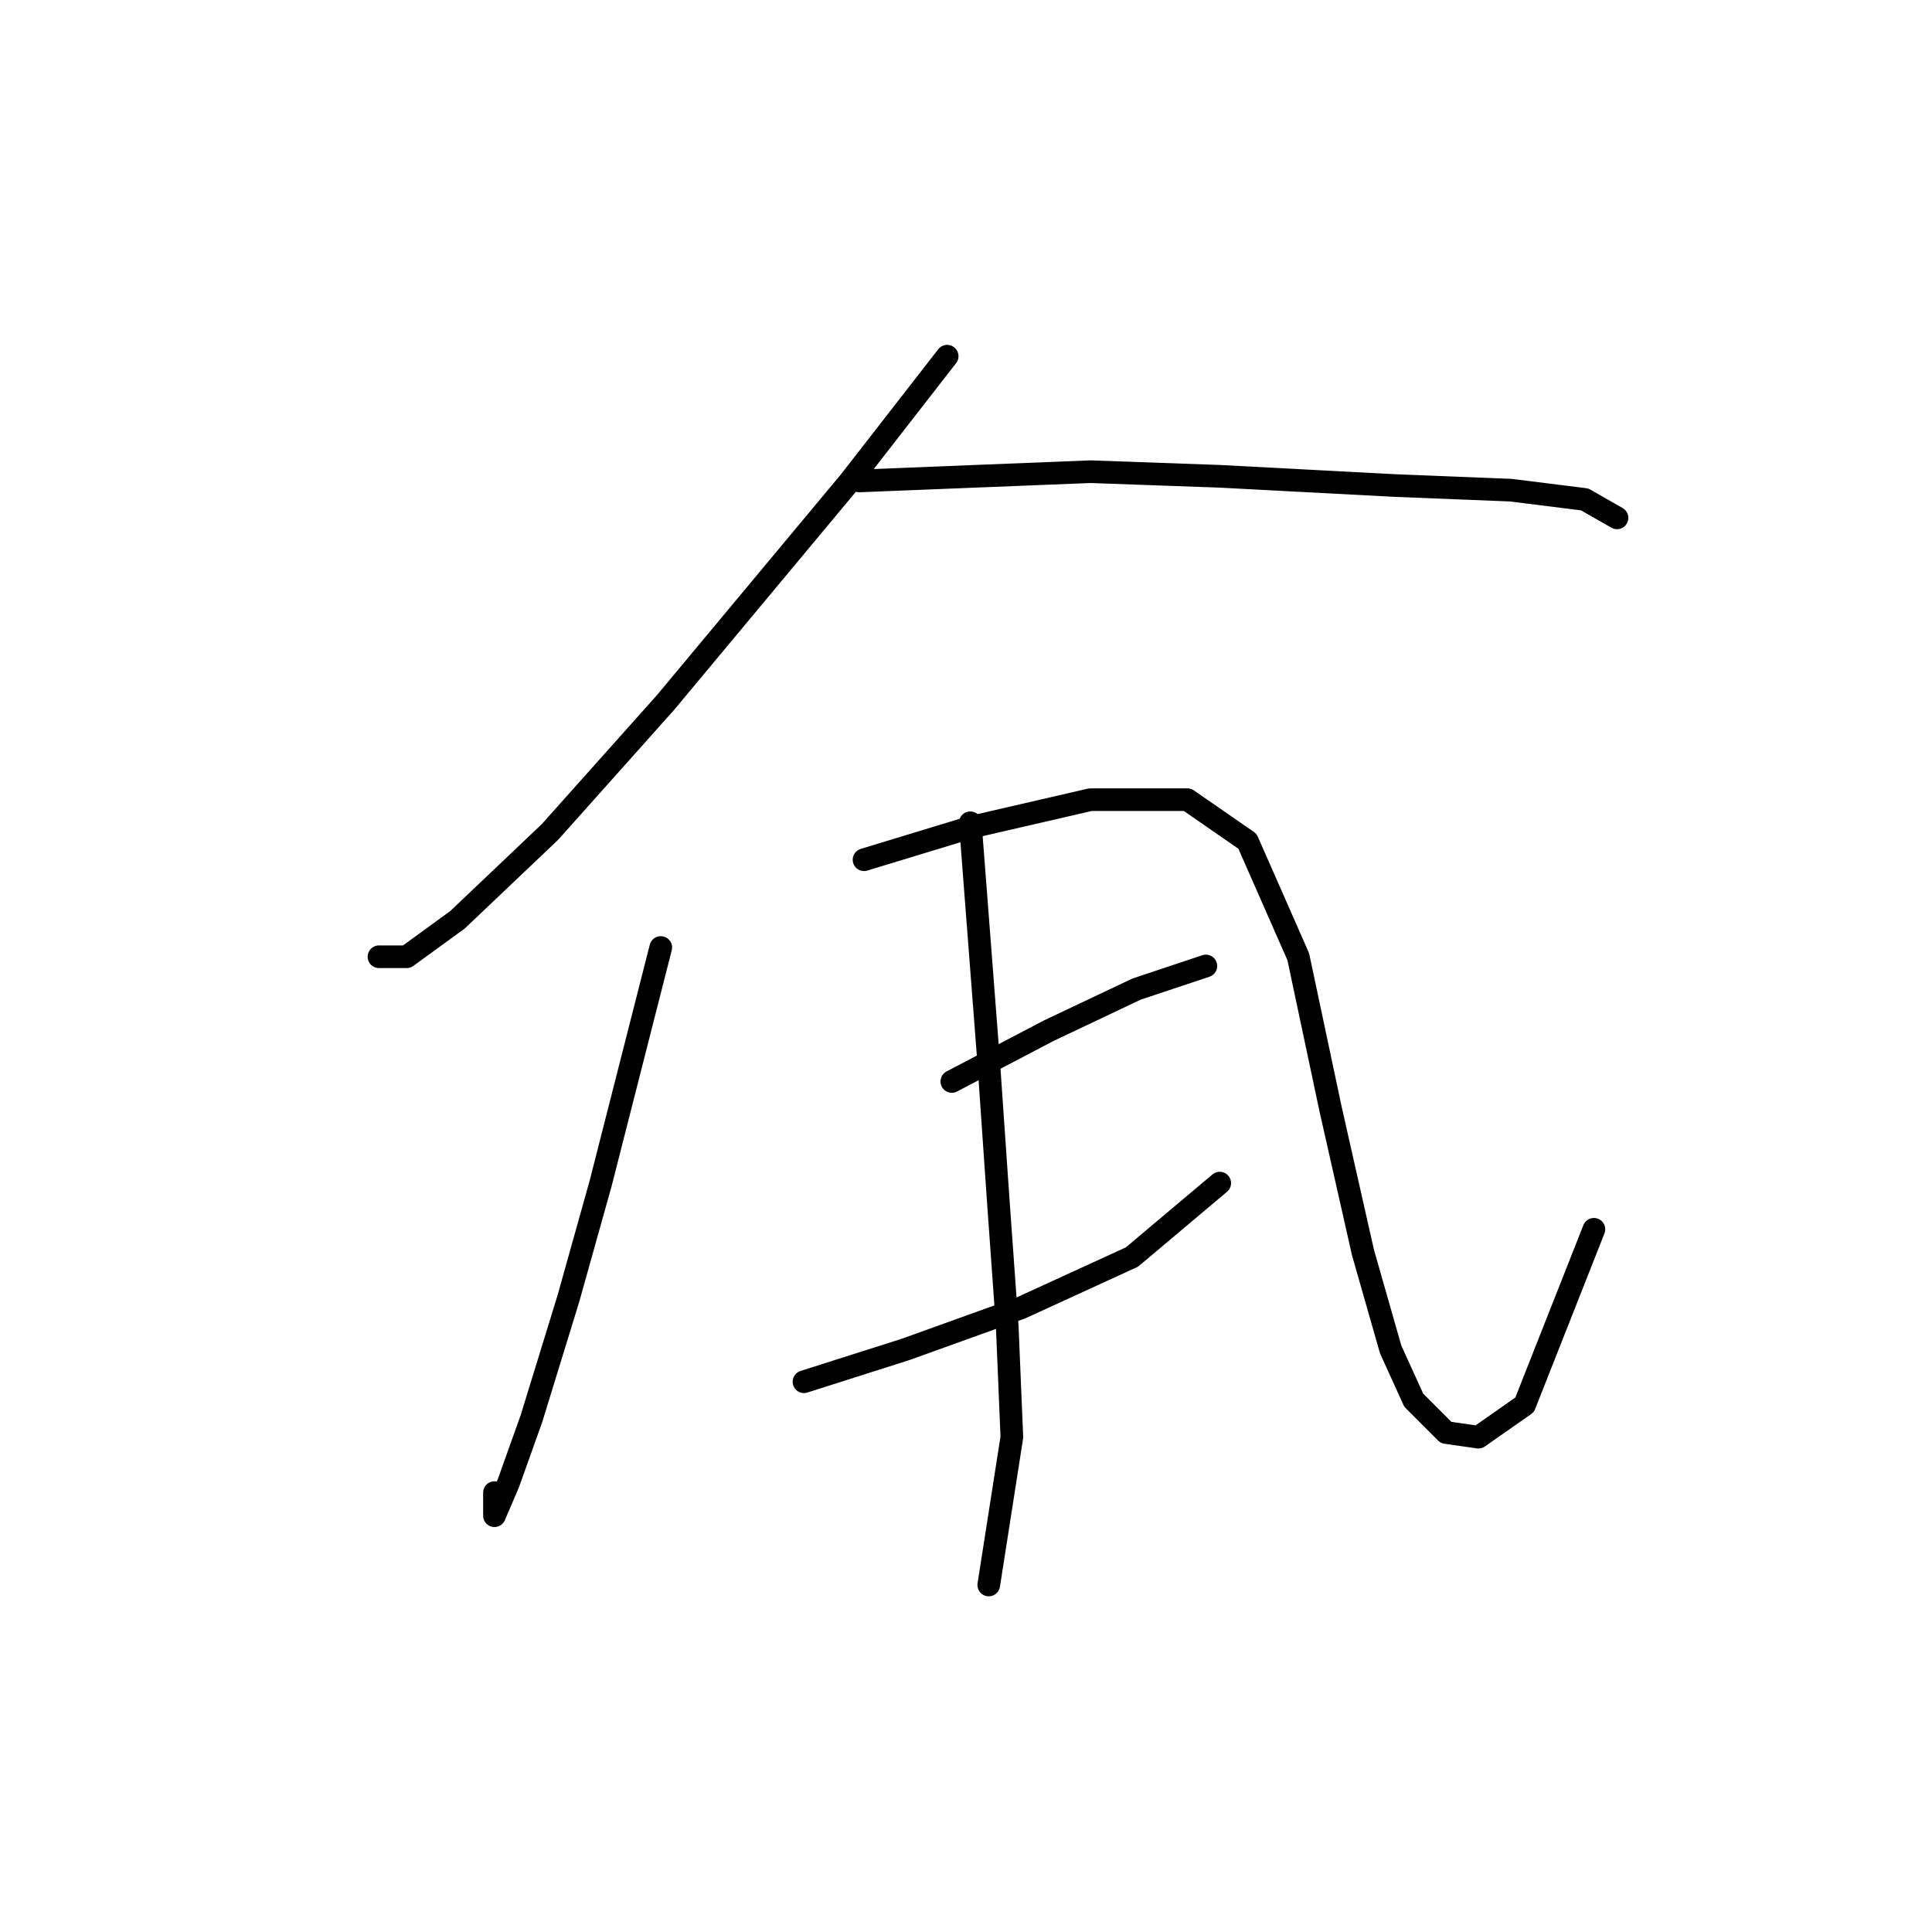 <?xml version="1.0" standalone="no"?>
    <svg width="256" height="256" xmlns="http://www.w3.org/2000/svg" version="1.1">
    <polyline stroke="black" stroke-width="3" stroke-linecap="round" fill="transparent" stroke-linejoin="round" points="125.506 47.198 112.652 63.726 88.168 93.107 72.865 110.246 60.622 121.876 53.889 126.773 50.216 126.773 50.216 126.773 " />
        <polyline stroke="black" stroke-width="3" stroke-linecap="round" fill="transparent" stroke-linejoin="round" points="113.876 63.726 144.482 62.501 161.621 63.113 184.881 64.338 200.184 64.95 209.978 66.174 214.263 68.622 214.263 68.622 " />
        <polyline stroke="black" stroke-width="3" stroke-linecap="round" fill="transparent" stroke-linejoin="round" points="87.555 125.549 79.598 156.767 75.313 172.07 70.416 187.985 67.356 196.554 65.519 200.839 65.519 197.778 65.519 197.778 " />
        <polyline stroke="black" stroke-width="3" stroke-linecap="round" fill="transparent" stroke-linejoin="round" points="114.488 113.919 128.567 109.634 144.482 105.961 157.336 105.961 165.294 111.47 172.027 126.773 176.312 146.973 180.597 165.948 184.269 178.803 187.33 185.536 191.615 189.821 195.899 190.433 202.021 186.148 211.202 162.888 211.202 162.888 " />
        <polyline stroke="black" stroke-width="3" stroke-linecap="round" fill="transparent" stroke-linejoin="round" points="126.119 143.3 138.973 136.567 150.603 131.058 159.785 127.997 159.785 127.997 " />
        <polyline stroke="black" stroke-width="3" stroke-linecap="round" fill="transparent" stroke-linejoin="round" points="106.531 183.088 119.997 178.803 135.3 173.294 149.991 166.561 161.621 156.767 161.621 156.767 " />
        <polyline stroke="black" stroke-width="3" stroke-linecap="round" fill="transparent" stroke-linejoin="round" points="128.567 109.022 131.015 140.852 132.24 158.603 133.464 175.742 134.076 190.433 131.015 210.021 131.015 210.021 " />
        </svg>